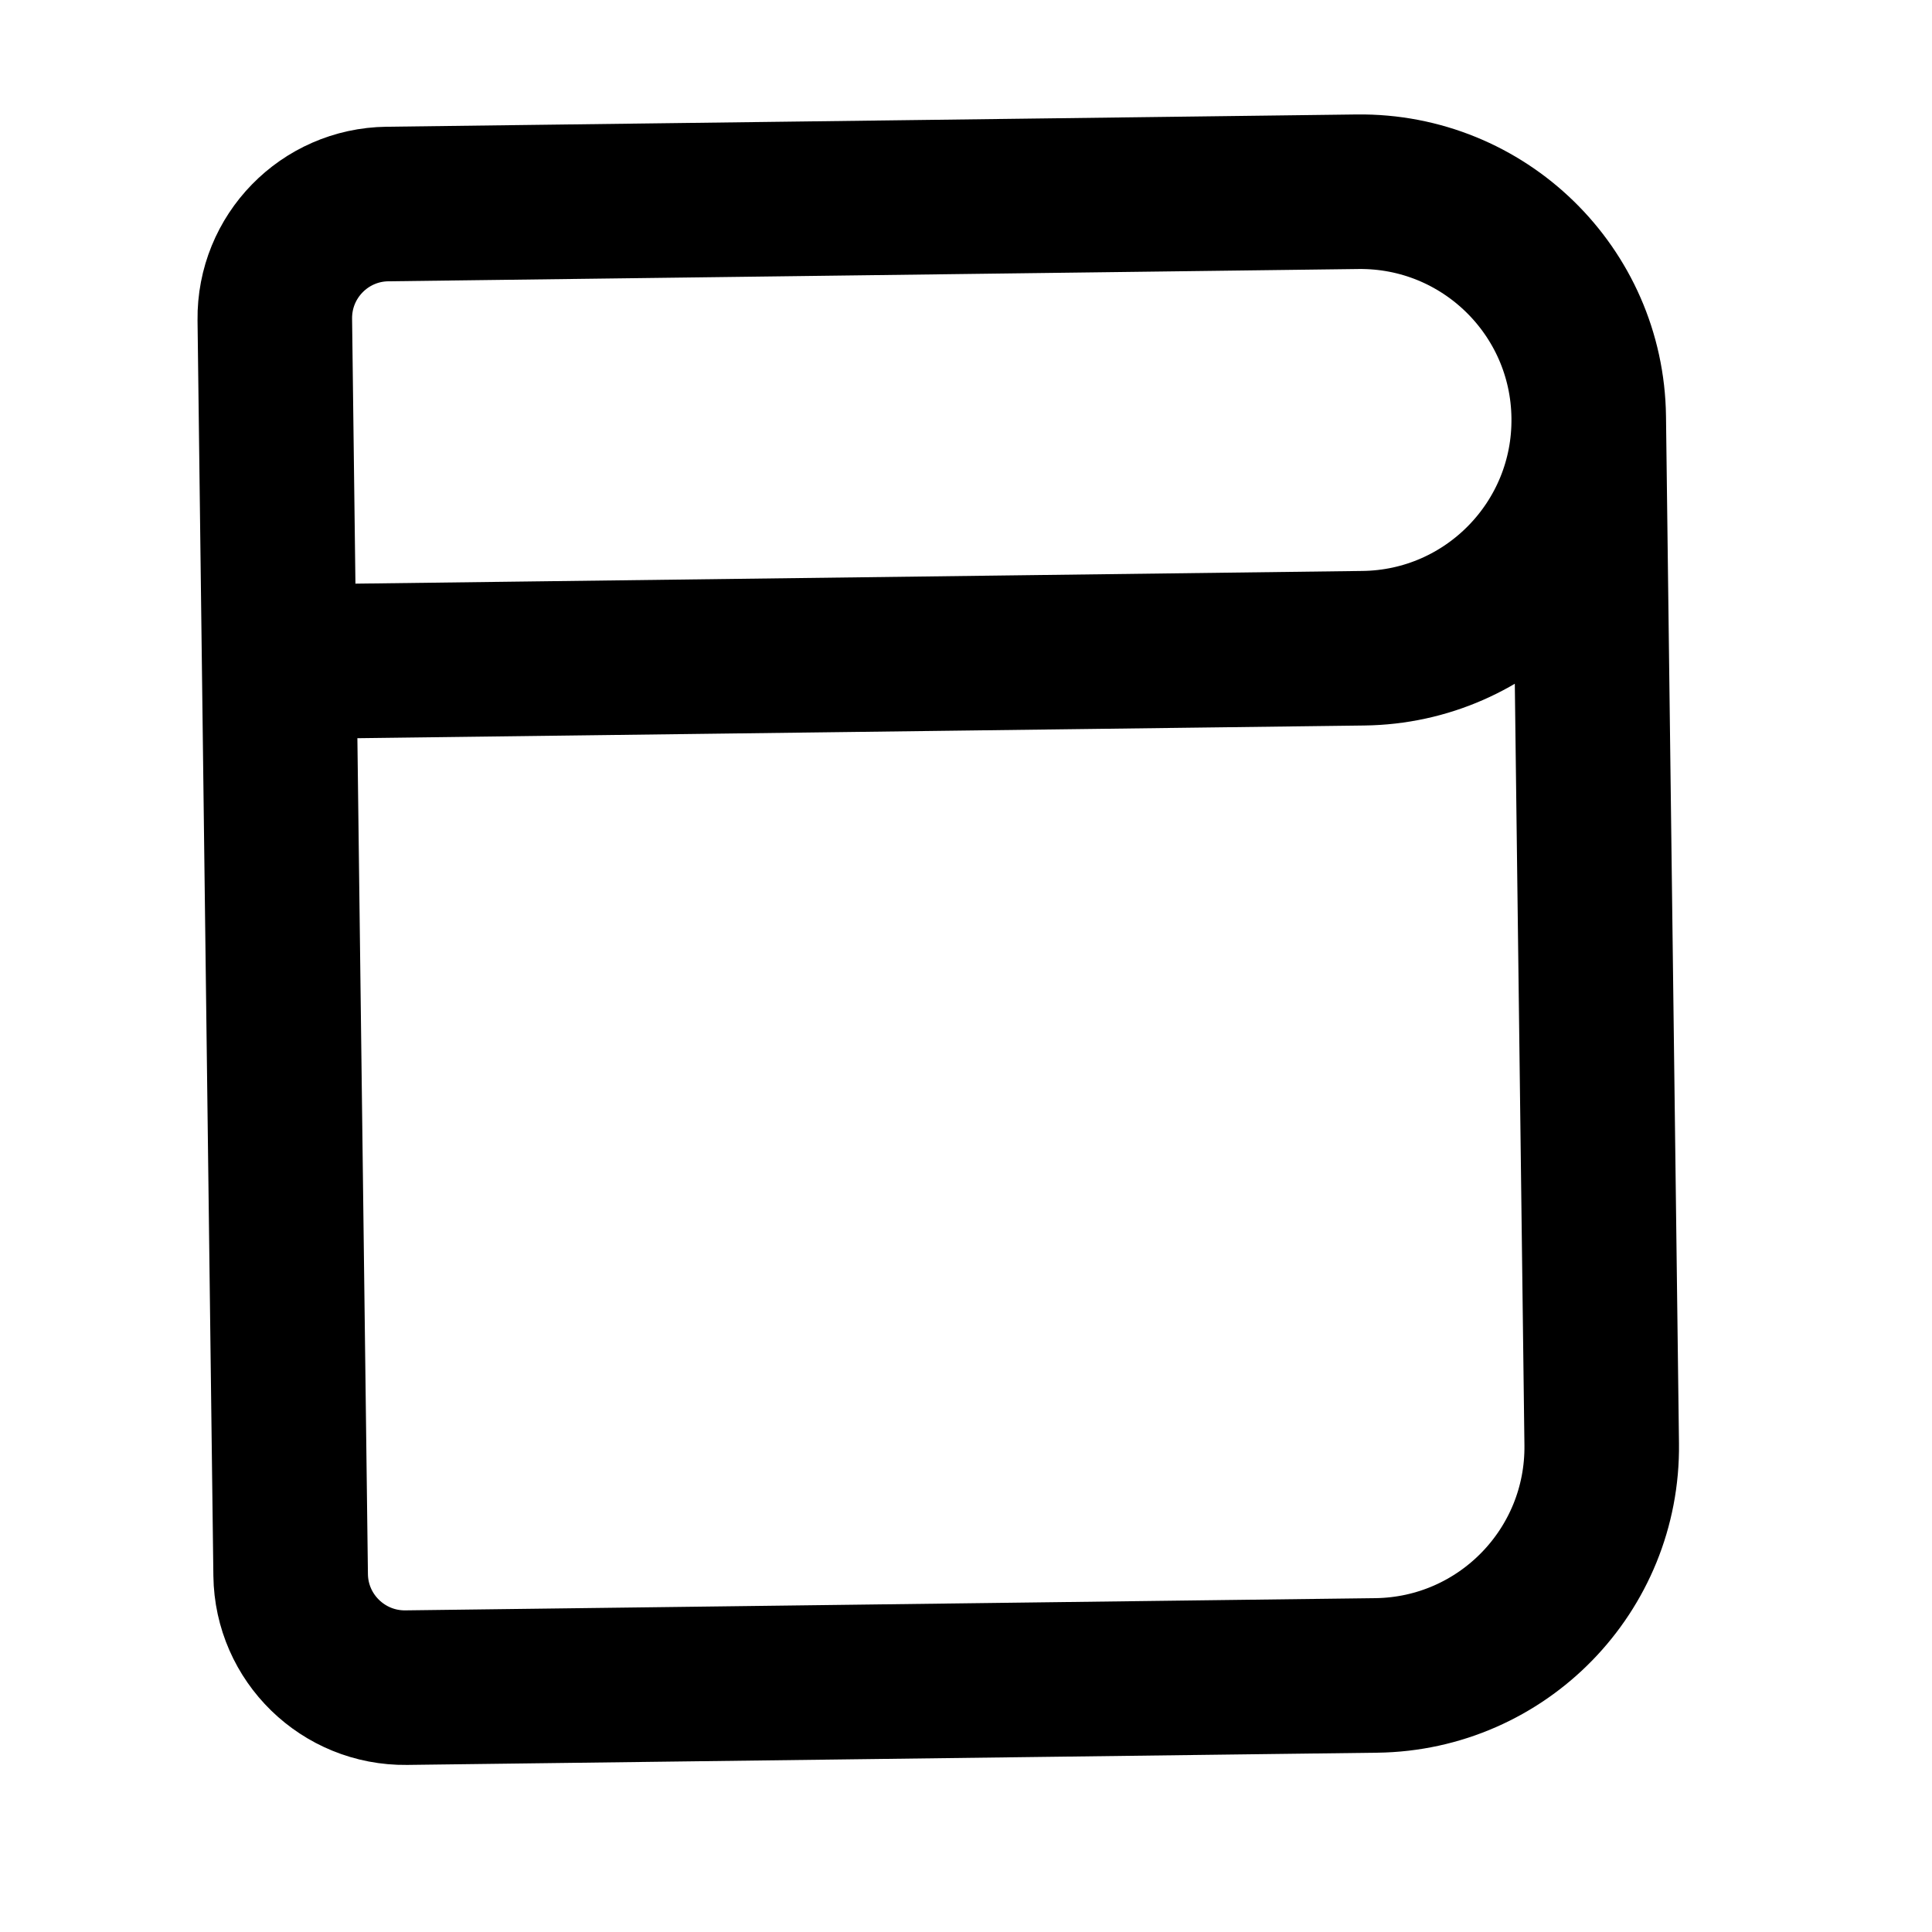 <svg width="25" height="25" viewBox="0 0 25 25" fill="none" xmlns="http://www.w3.org/2000/svg">
<path d="M3.612 8.565L17.642 8.388C19.273 8.368 20.579 7.029 20.558 5.398M3.612 8.565L3.556 4.135C3.546 3.319 4.199 2.65 5.014 2.64L17.567 2.481C19.198 2.461 20.538 3.766 20.558 5.398M3.612 8.565L3.761 20.38C3.771 21.195 4.441 21.848 5.257 21.838L15.963 21.703L17.809 21.68C19.441 21.659 20.746 20.32 20.726 18.689L20.558 5.398" stroke="black" stroke-width="2" stroke-linecap="round" stroke-linejoin="round"/>
</svg>
